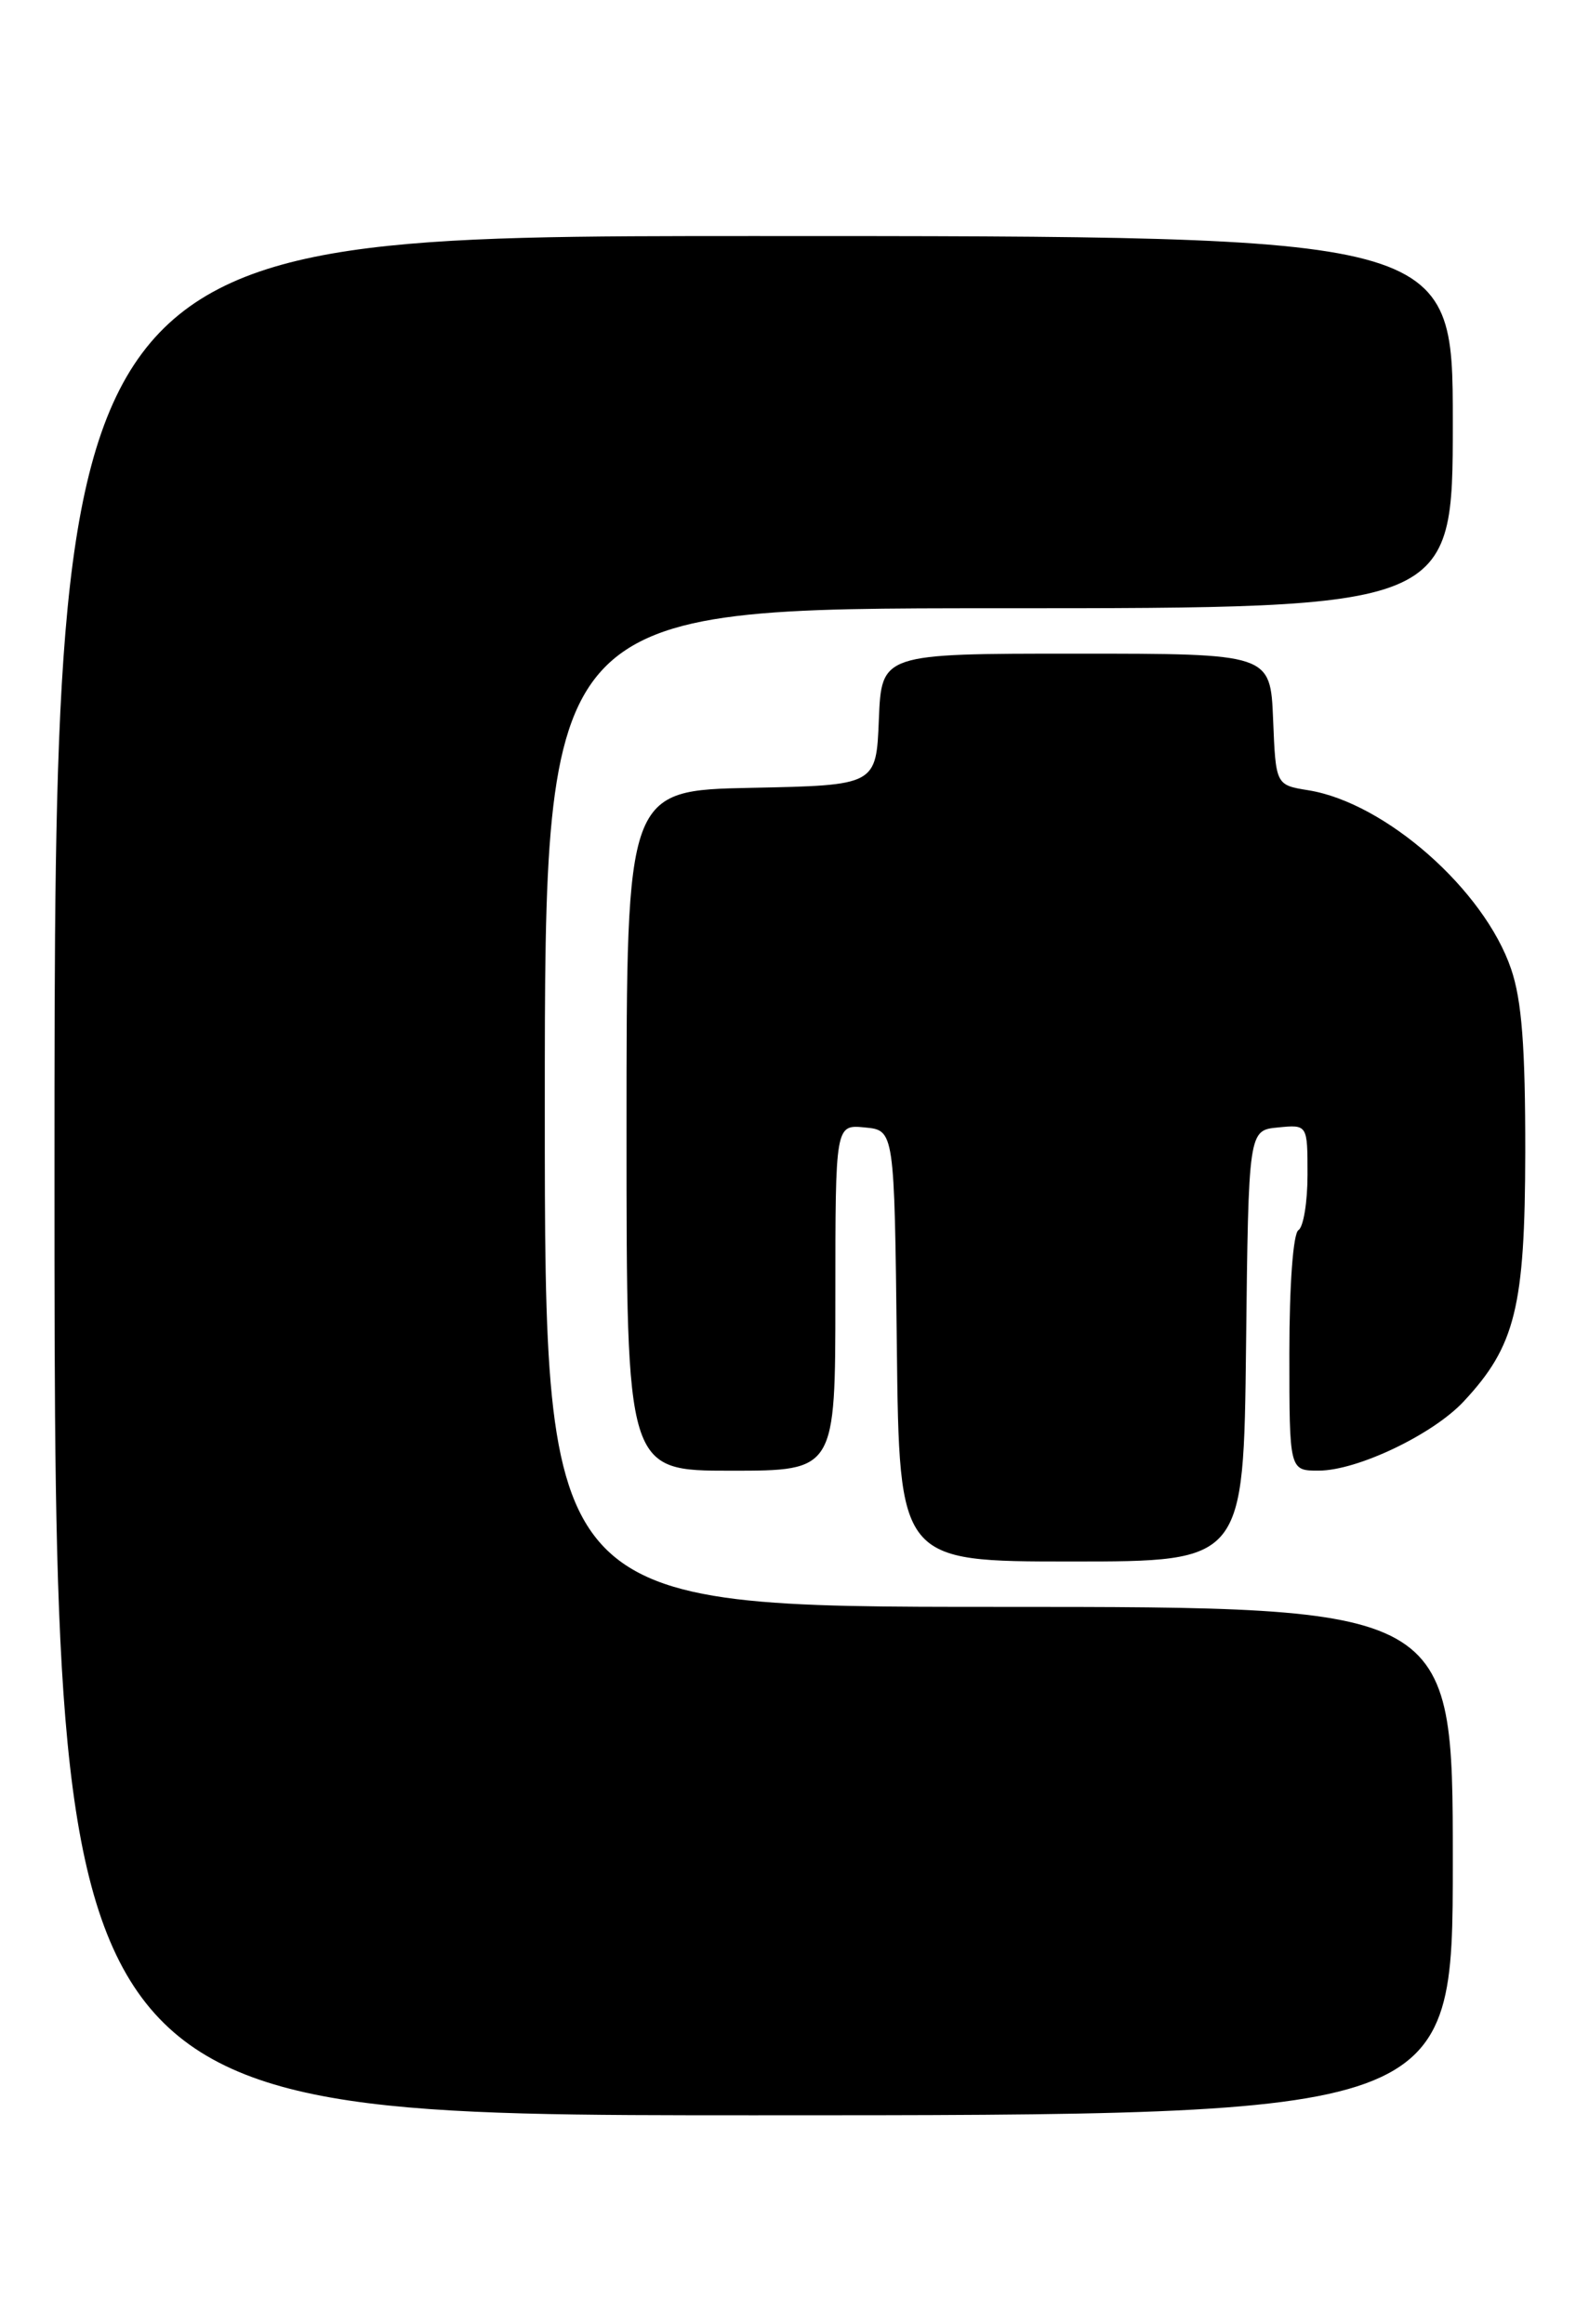 <?xml version="1.0" encoding="UTF-8" standalone="no"?>
<!DOCTYPE svg PUBLIC "-//W3C//DTD SVG 1.1//EN" "http://www.w3.org/Graphics/SVG/1.1/DTD/svg11.dtd" >
<svg xmlns="http://www.w3.org/2000/svg" xmlns:xlink="http://www.w3.org/1999/xlink" version="1.1" viewBox="0 0 175 256">
 <g >
 <path fill="currentColor"
d=" M 160.00 205.00 C 160.00 177.00 160.00 177.00 110.00 177.00 C 60.00 177.00 60.00 177.00 60.00 122.00 C 60.00 67.00 60.00 67.00 110.00 67.00 C 160.00 67.00 160.00 67.00 160.00 46.50 C 160.00 26.00 160.00 26.00 83.00 26.00 C 6.00 26.00 6.00 26.00 6.00 129.50 C 6.00 233.00 6.00 233.00 83.00 233.00 C 160.00 233.00 160.00 233.00 160.00 205.00 Z  M 137.23 148.25 C 137.50 124.50 137.50 124.50 140.75 124.19 C 144.00 123.87 144.00 123.87 144.00 129.38 C 144.00 132.41 143.55 135.16 143.00 135.50 C 142.42 135.86 142.00 141.51 142.00 149.06 C 142.00 162.00 142.00 162.00 145.25 161.99 C 149.49 161.98 157.79 158.02 161.19 154.38 C 166.89 148.28 167.95 143.99 167.98 126.93 C 167.99 115.33 167.60 110.18 166.42 106.73 C 163.46 98.02 152.57 88.42 144.10 87.05 C 140.50 86.47 140.50 86.47 140.21 79.24 C 139.91 72.00 139.91 72.00 118.50 72.00 C 97.09 72.00 97.09 72.00 96.79 79.25 C 96.50 86.50 96.50 86.50 82.75 86.78 C 69.00 87.06 69.00 87.06 69.00 124.53 C 69.00 162.00 69.00 162.00 80.50 162.00 C 92.00 162.00 92.00 162.00 92.00 142.94 C 92.00 123.87 92.00 123.87 95.25 124.19 C 98.50 124.50 98.50 124.50 98.77 148.25 C 99.04 172.00 99.04 172.00 118.00 172.00 C 136.96 172.00 136.96 172.00 137.23 148.25 Z "/>
</g>
</svg>